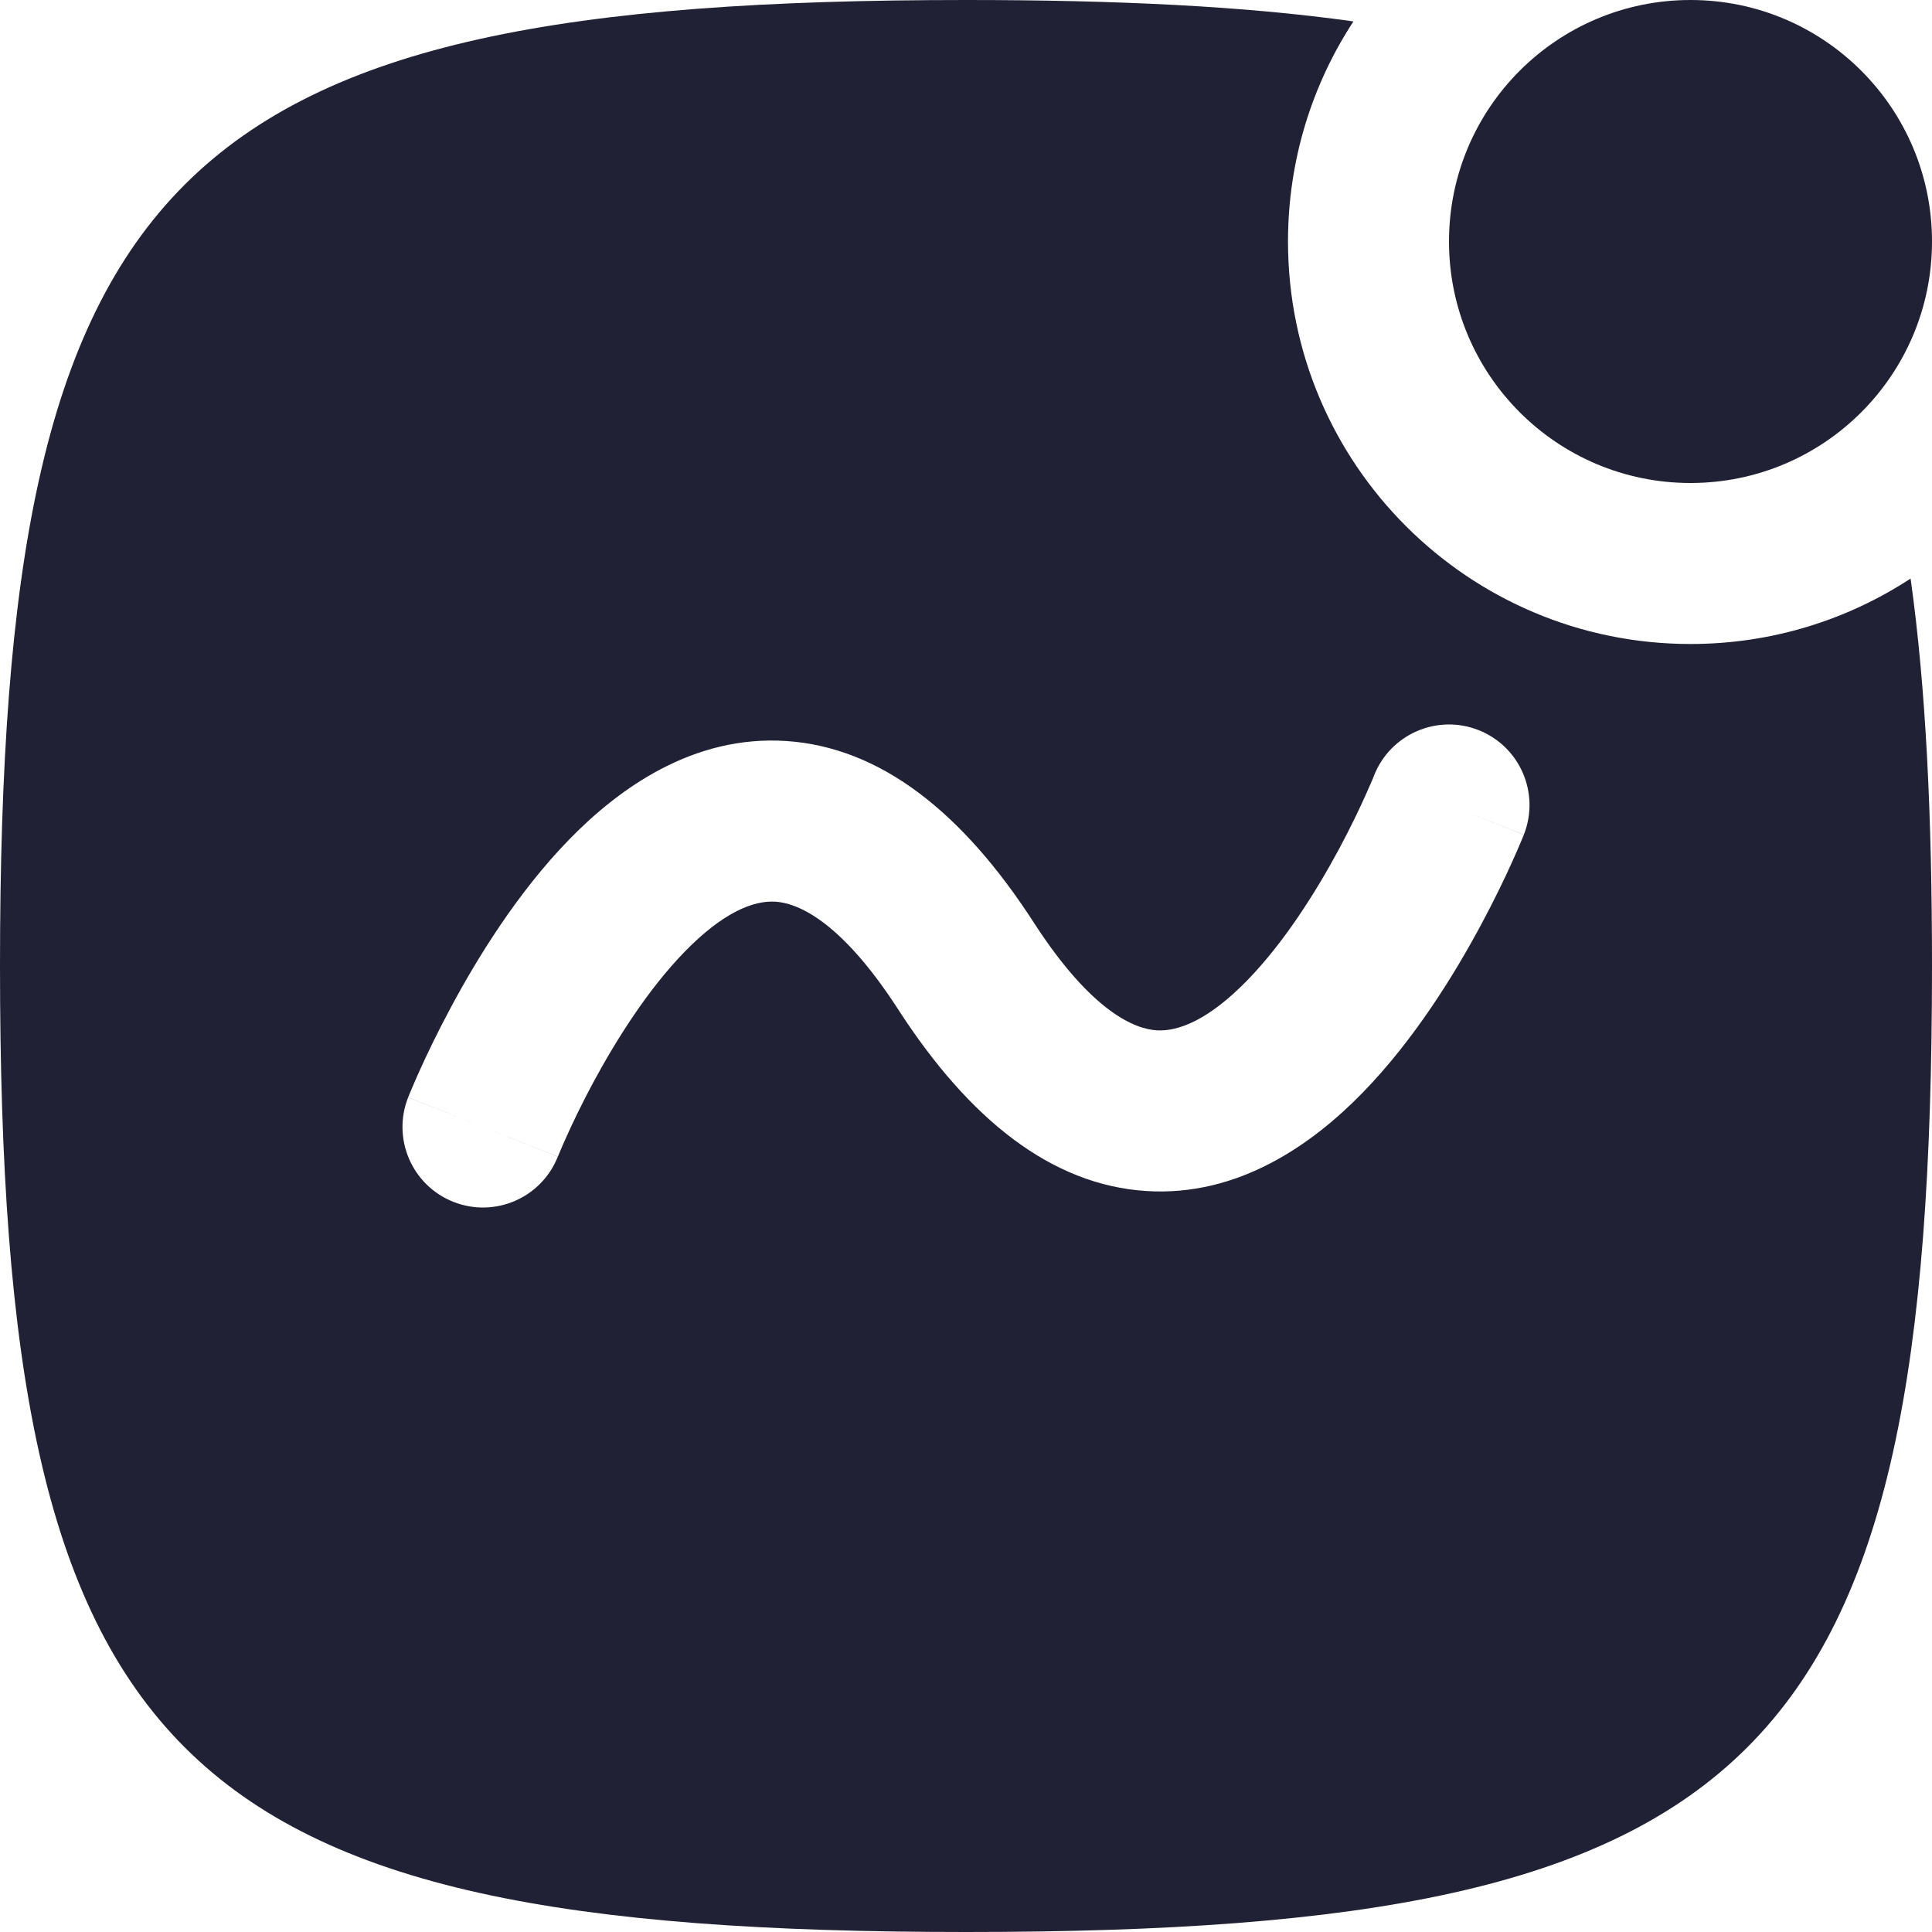 <svg width="24" height="24" viewBox="0 0 24 24" fill="none" xmlns="http://www.w3.org/2000/svg">
<path fill-rule="evenodd" clip-rule="evenodd" d="M21 8C18.239 8 16 5.761 16 3C16 1.991 16.299 1.051 16.813 0.266C15.461 0.076 13.87 0 12 0C2.118 0 0 2.118 0 12C0 21.882 2.118 24 12 24C21.882 24 24 21.882 24 12C24 10.13 23.924 8.539 23.734 7.187C22.949 7.701 22.009 8 21 8ZM5.632 14.93C6.145 15.133 6.726 14.882 6.929 14.369C6.929 14.369 6.93 14.368 6 14L6.93 14.368L6.934 14.358C6.938 14.348 6.945 14.332 6.954 14.311C6.972 14.268 6.999 14.203 7.037 14.121C7.111 13.955 7.222 13.722 7.364 13.457C7.656 12.914 8.051 12.289 8.505 11.823C8.977 11.338 9.356 11.183 9.634 11.201C9.887 11.218 10.426 11.406 11.16 12.543C12.041 13.906 13.06 14.718 14.235 14.795C15.385 14.87 16.304 14.213 16.928 13.573C17.57 12.914 18.069 12.102 18.398 11.488C18.566 11.175 18.697 10.901 18.786 10.703C18.831 10.603 18.866 10.523 18.89 10.465C18.902 10.437 18.911 10.414 18.918 10.398L18.926 10.378L18.928 10.371L18.929 10.369C18.929 10.369 18.93 10.368 18 10L18.93 10.368C19.133 9.854 18.881 9.273 18.368 9.07C17.855 8.867 17.274 9.118 17.07 9.631L17.07 9.632L17.066 9.642L17.056 9.666L17.047 9.689C17.028 9.732 17 9.797 16.963 9.879C16.889 10.045 16.778 10.278 16.636 10.543C16.344 11.086 15.949 11.711 15.495 12.177C15.023 12.662 14.644 12.817 14.366 12.799C14.113 12.782 13.574 12.594 12.84 11.457C11.959 10.094 10.94 9.282 9.765 9.205C8.615 9.13 7.696 9.787 7.072 10.427C6.43 11.086 5.931 11.898 5.602 12.512C5.434 12.825 5.303 13.099 5.214 13.297C5.169 13.397 5.134 13.477 5.11 13.535C5.098 13.563 5.089 13.586 5.082 13.602L5.074 13.622L5.072 13.629L5.071 13.631C5.071 13.631 5.07 13.632 6 14L5.07 13.632C4.867 14.146 5.119 14.727 5.632 14.93Z" fill="#212135"/>
<path d="M21 6C19.343 6 18 4.657 18 3C18 1.343 19.343 0 21 0C22.657 0 24 1.343 24 3C24 4.657 22.657 6 21 6Z" fill="#212135"/>
</svg>
